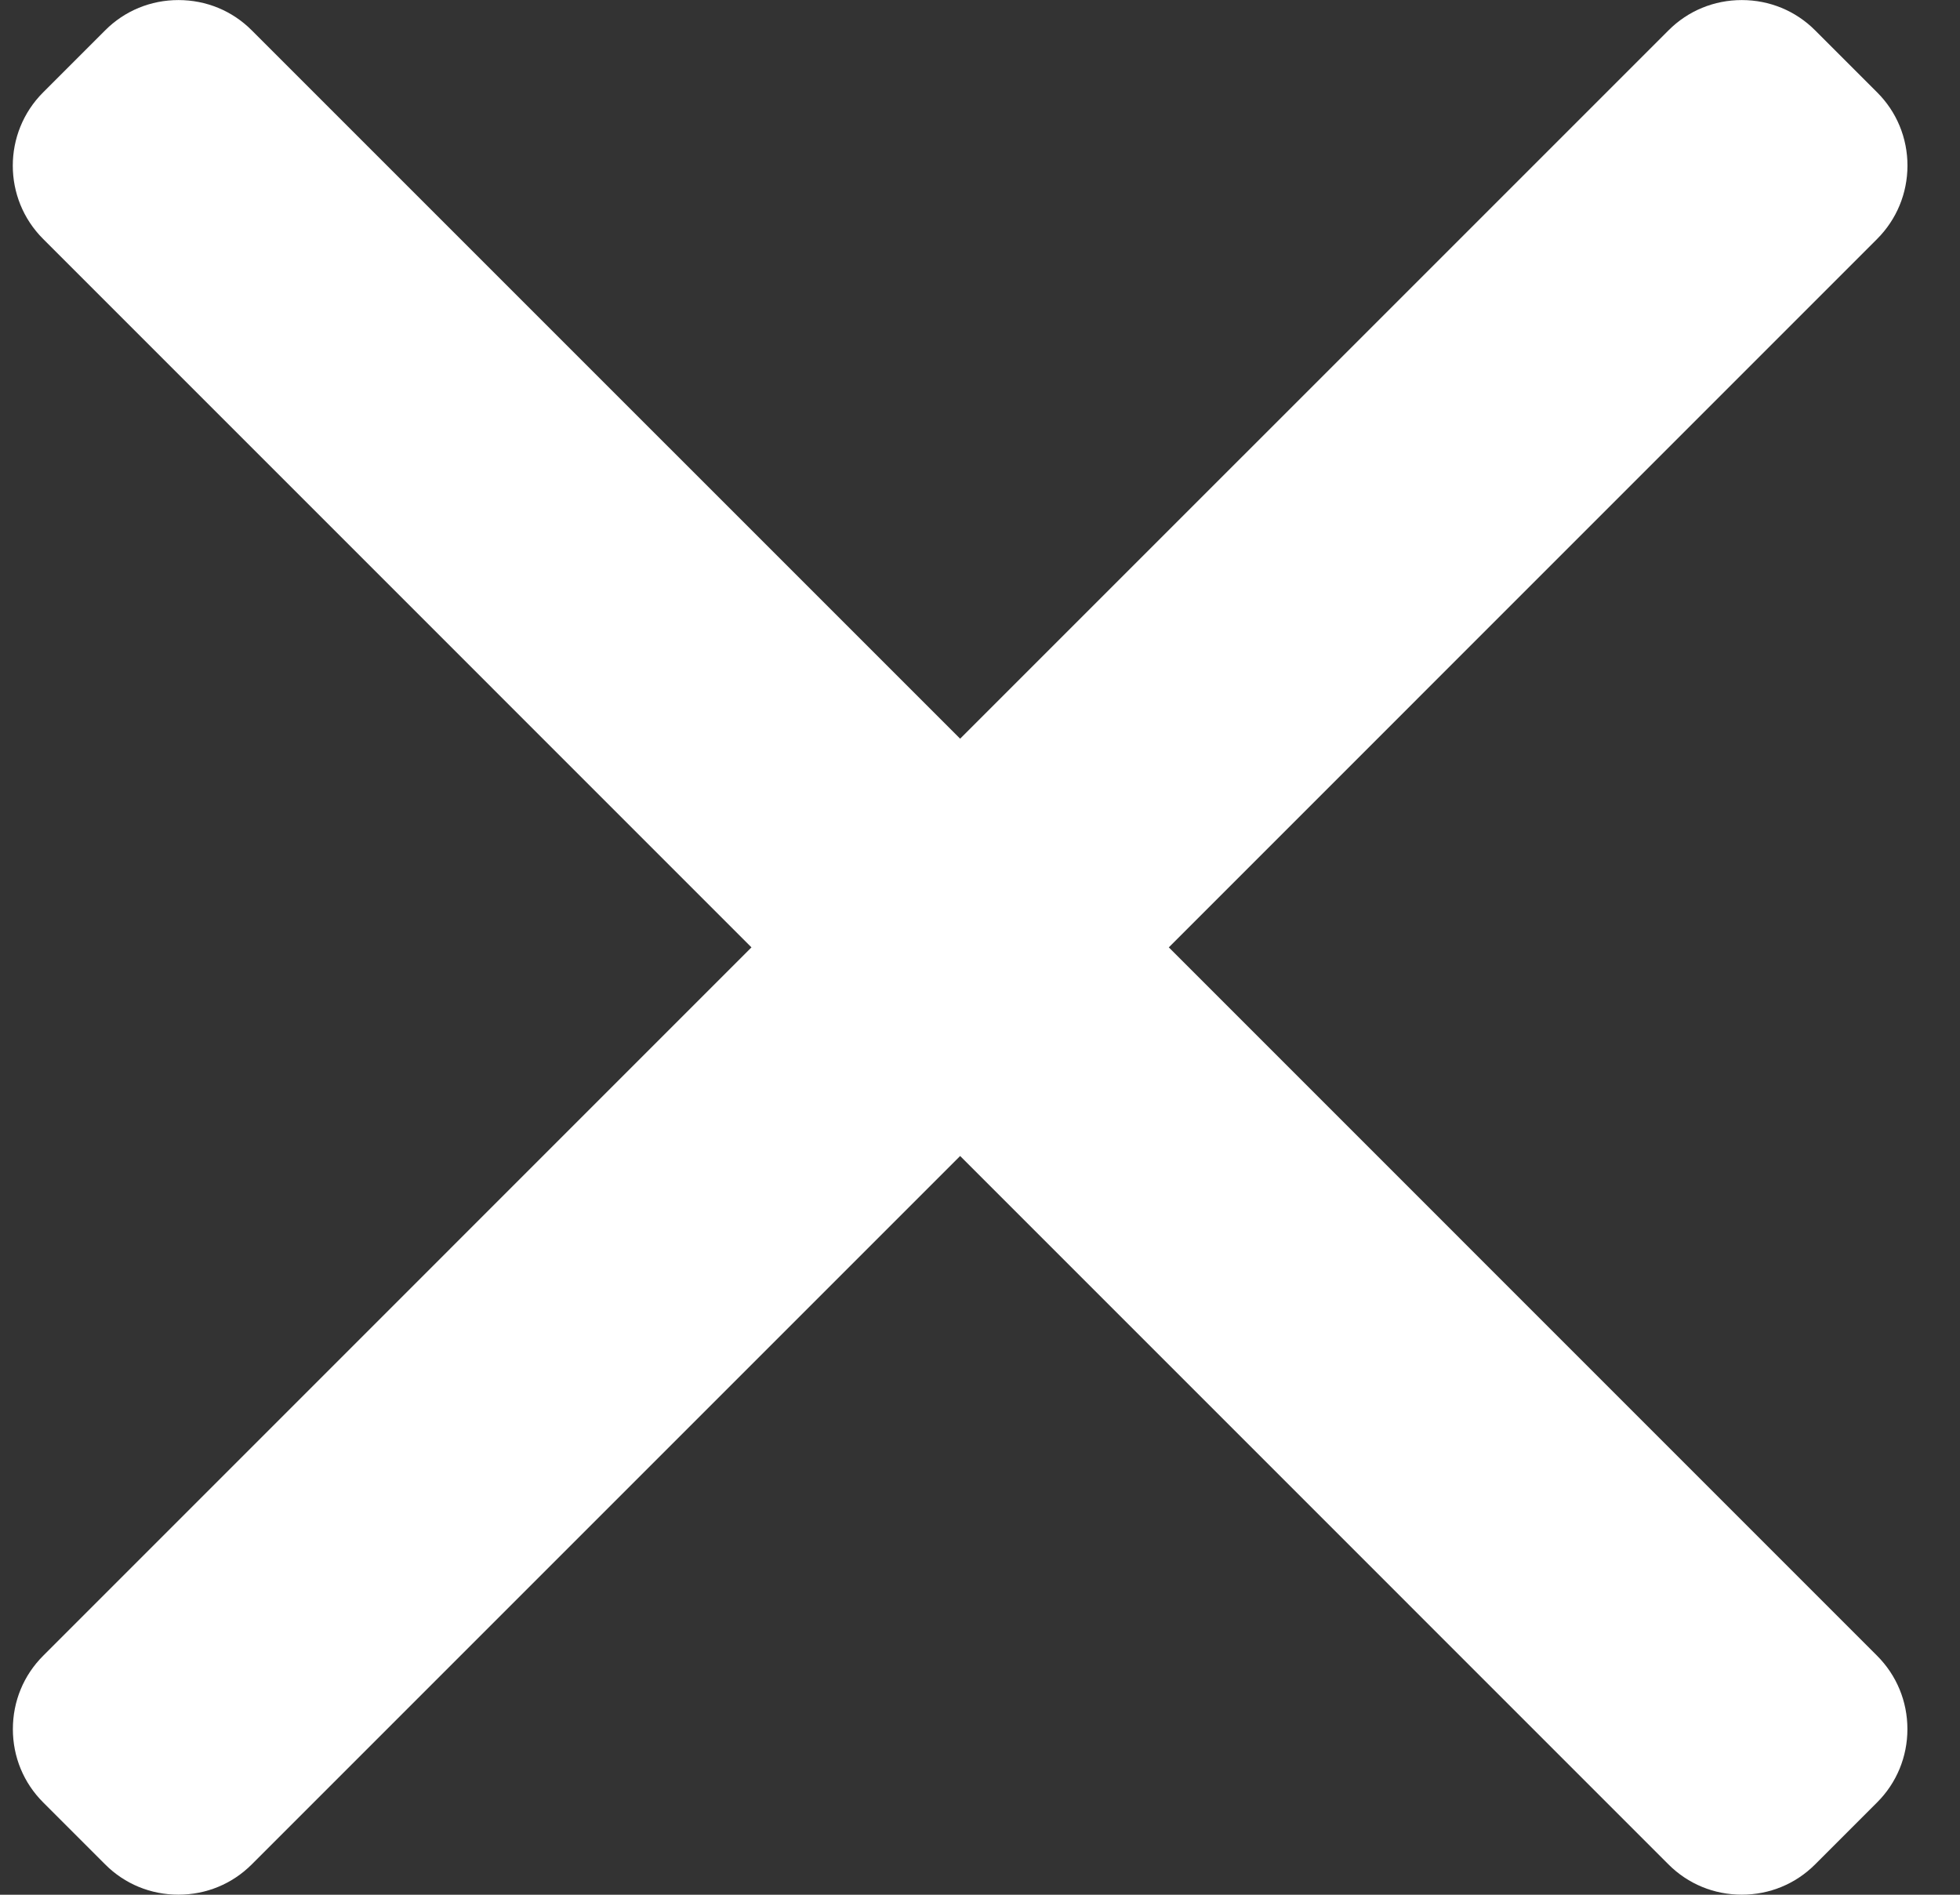 <svg width="30" height="29" viewBox="0 0 30 29" fill="none" xmlns="http://www.w3.org/2000/svg">
<rect x="0" y="0" width="30" height="29" fill="#333333" stroke="none"/>
<g clip-path="url(#clip0_6_923)">
<path d="M17.89 14.5L28.732 3.657C29.03 3.358 29.195 2.96 29.196 2.536C29.196 2.111 29.031 1.712 28.732 1.414L27.782 0.464C27.483 0.165 27.085 0.001 26.66 0.001C26.236 0.001 25.837 0.165 25.539 0.464L14.696 11.306L3.853 0.464C3.555 0.165 3.156 0.001 2.731 0.001C2.307 0.001 1.908 0.165 1.61 0.464L0.66 1.414C0.041 2.033 0.041 3.039 0.66 3.657L11.502 14.5L0.66 25.343C0.361 25.642 0.197 26.04 0.197 26.465C0.197 26.889 0.361 27.287 0.66 27.586L1.61 28.536C1.908 28.835 2.307 28.999 2.731 28.999C3.156 28.999 3.554 28.835 3.853 28.536L14.696 17.693L25.538 28.536C25.837 28.835 26.235 28.999 26.66 28.999H26.66C27.085 28.999 27.483 28.835 27.782 28.536L28.732 27.586C29.03 27.288 29.195 26.889 29.195 26.465C29.195 26.04 29.03 25.642 28.732 25.343L17.89 14.5Z" fill="white"/>
</g>
<defs>
<clipPath id="clip0_6_923">
<rect width="29" height="29" fill="white" transform="translate(0.197)"/>
</clipPath>
</defs>
</svg>
